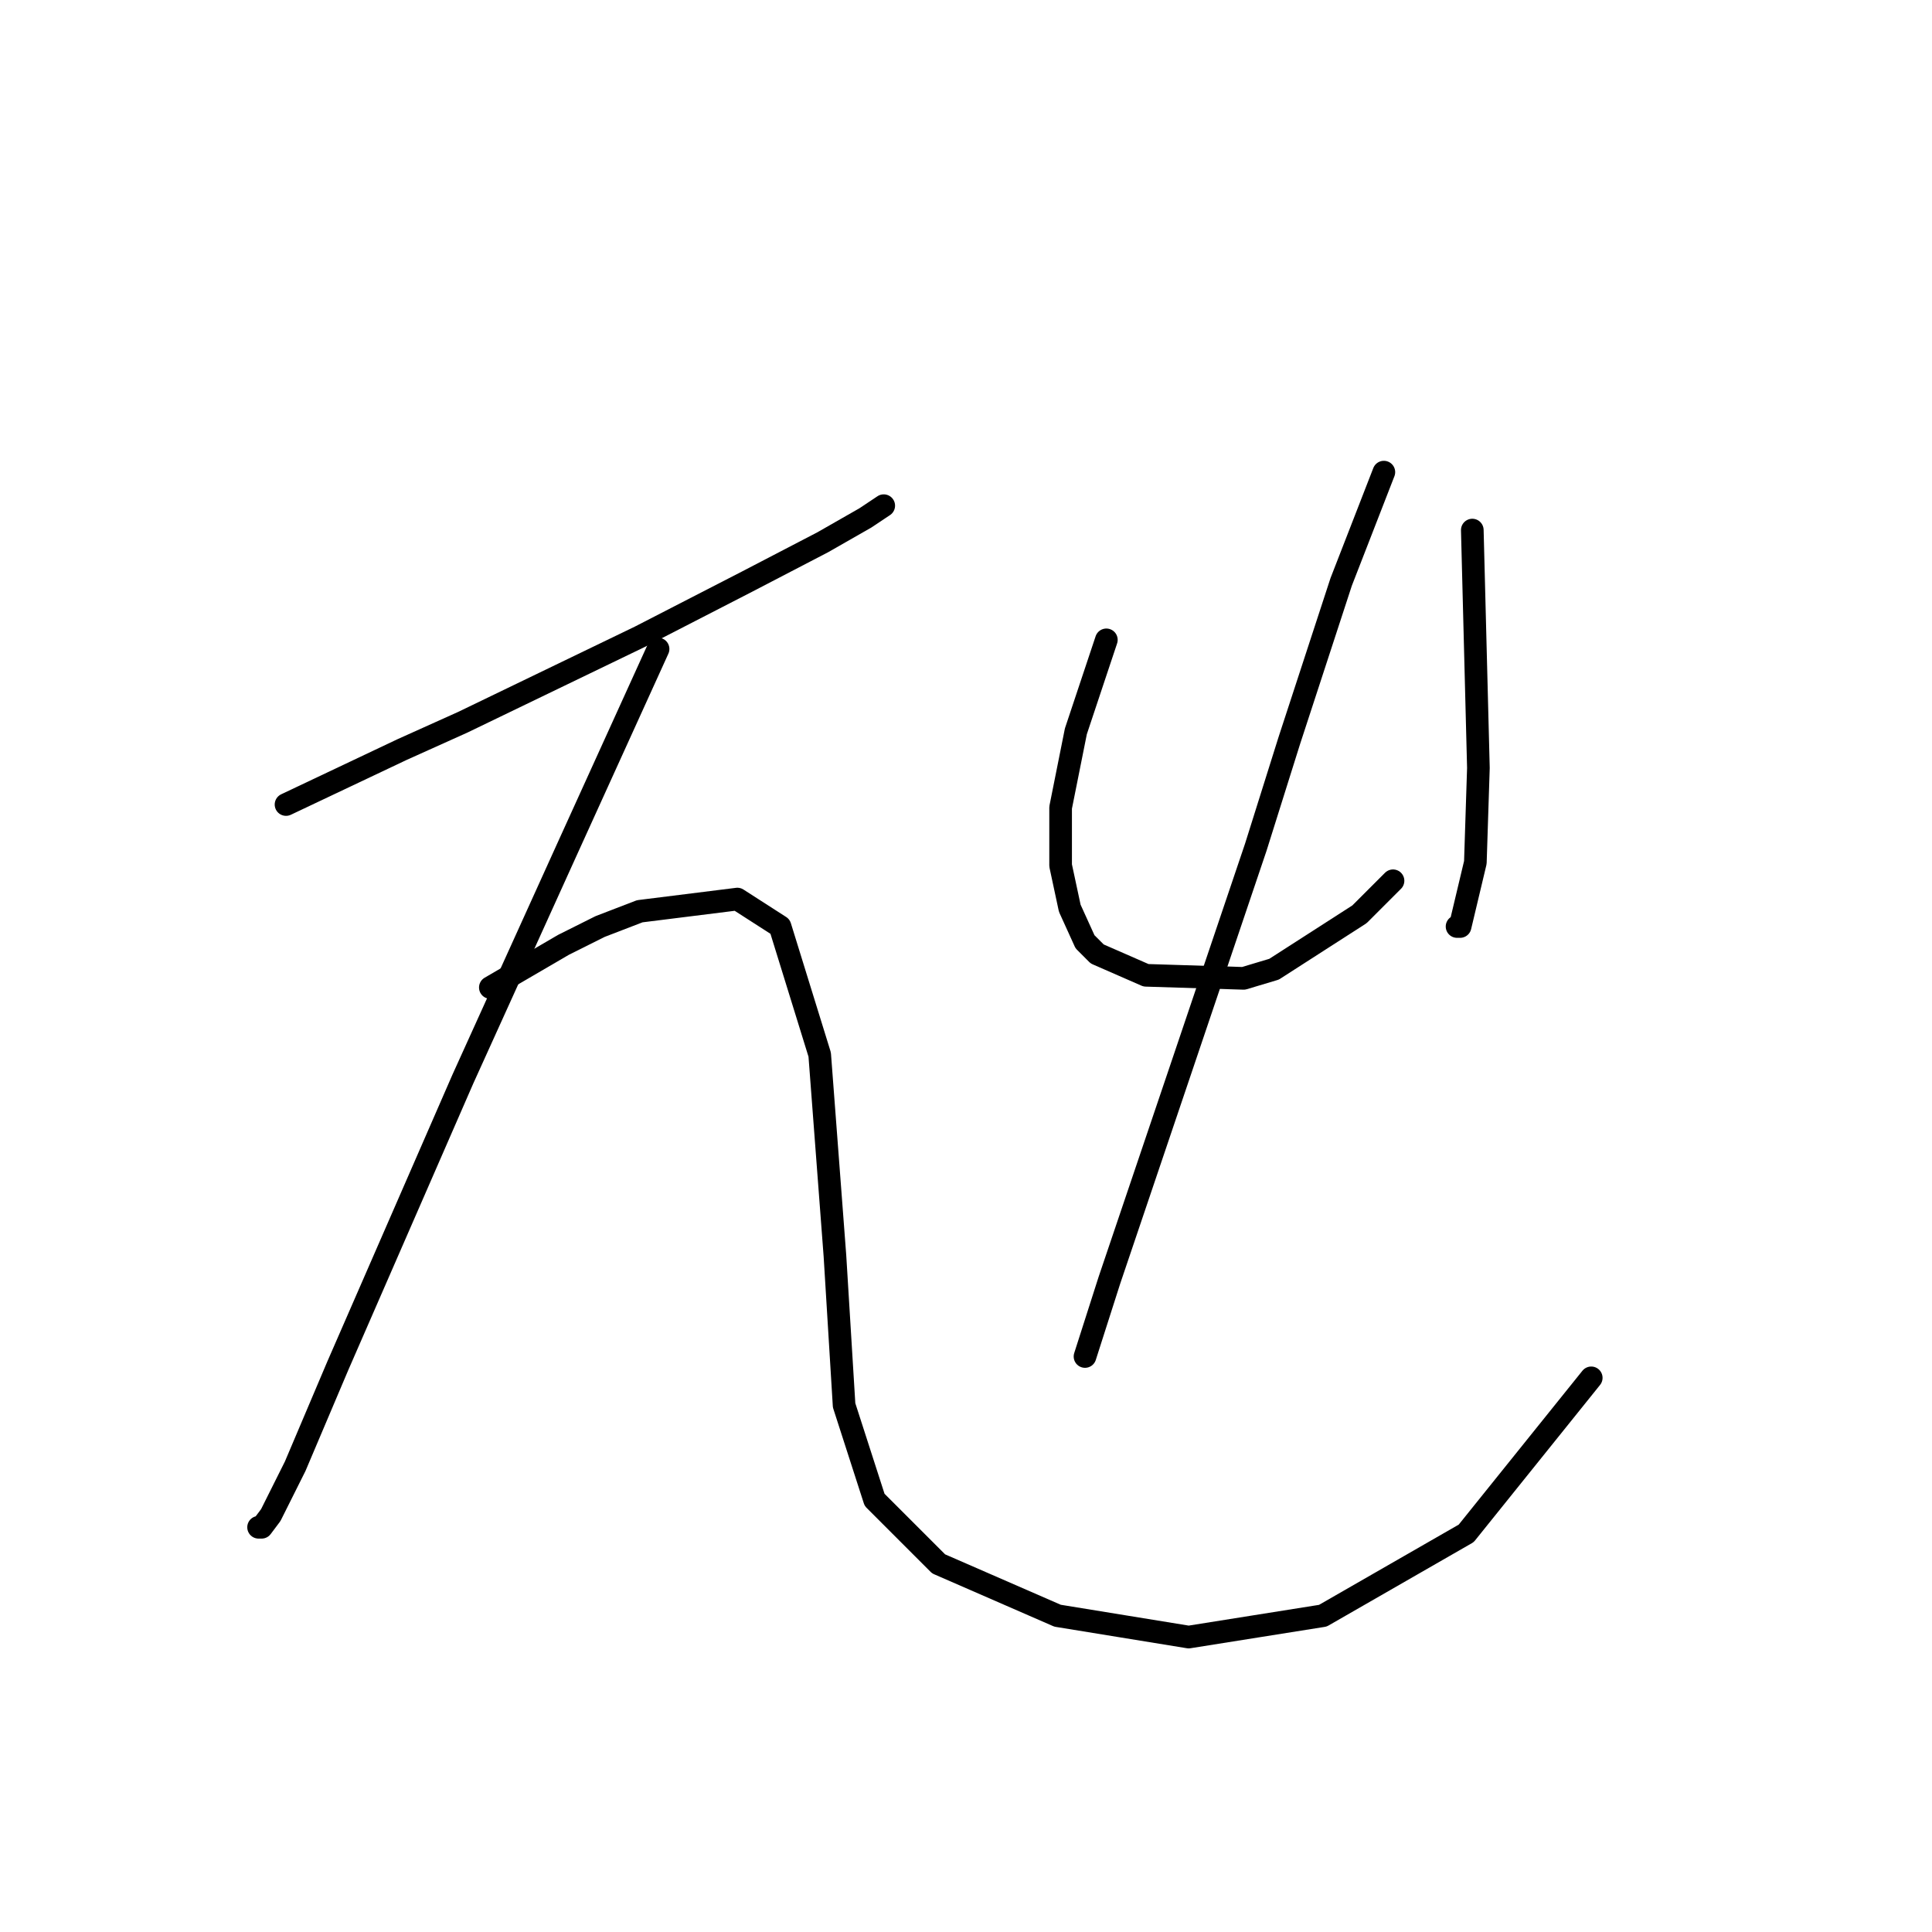<?xml version="1.0" standalone="no"?>
    <svg width="256" height="256" xmlns="http://www.w3.org/2000/svg" version="1.1">
    <polyline stroke="black" stroke-width="3" stroke-linecap="round" fill="transparent" stroke-linejoin="round" points="37.9 106.604 45.577 102.968 53.255 99.331 61.336 95.694 84.773 84.38 98.916 77.106 109.018 71.853 114.675 68.621 117.1 67.004 117.1 67.004 " />
        <polyline stroke="black" stroke-width="3" stroke-linecap="round" fill="transparent" stroke-linejoin="round" points="87.198 85.996 81.136 99.331 75.075 112.666 61.336 142.972 44.769 180.956 39.112 194.29 35.879 200.756 34.667 202.372 34.263 202.372 34.263 202.372 " />
        <polyline stroke="black" stroke-width="3" stroke-linecap="round" fill="transparent" stroke-linejoin="round" points="64.973 130.849 69.822 128.021 74.671 125.192 79.52 122.768 84.773 120.747 97.704 119.131 103.361 122.768 108.614 139.739 110.634 166.409 111.847 186.209 115.887 198.735 124.373 207.221 140.132 214.09 157.508 216.919 175.288 214.09 194.28 203.18 210.847 182.572 210.847 182.572 " />
        <polyline stroke="black" stroke-width="3" stroke-linecap="round" fill="transparent" stroke-linejoin="round" points="146.598 84.784 144.577 90.845 142.557 96.907 140.537 107.009 140.537 114.686 141.749 120.343 143.769 124.788 145.385 126.405 151.851 129.233 164.781 129.637 168.822 128.425 180.137 121.151 184.582 116.707 184.582 116.707 " />
        <polyline stroke="black" stroke-width="3" stroke-linecap="round" fill="transparent" stroke-linejoin="round" points="195.088 70.237 195.492 85.996 195.896 101.755 195.492 114.282 193.471 122.768 193.067 122.768 193.067 122.768 " />
        <polyline stroke="black" stroke-width="3" stroke-linecap="round" fill="transparent" stroke-linejoin="round" points="183.369 62.559 180.541 69.833 177.712 77.106 170.843 98.119 166.398 112.262 156.296 142.164 147.002 169.641 143.769 179.743 143.769 179.743 " />
        </svg>